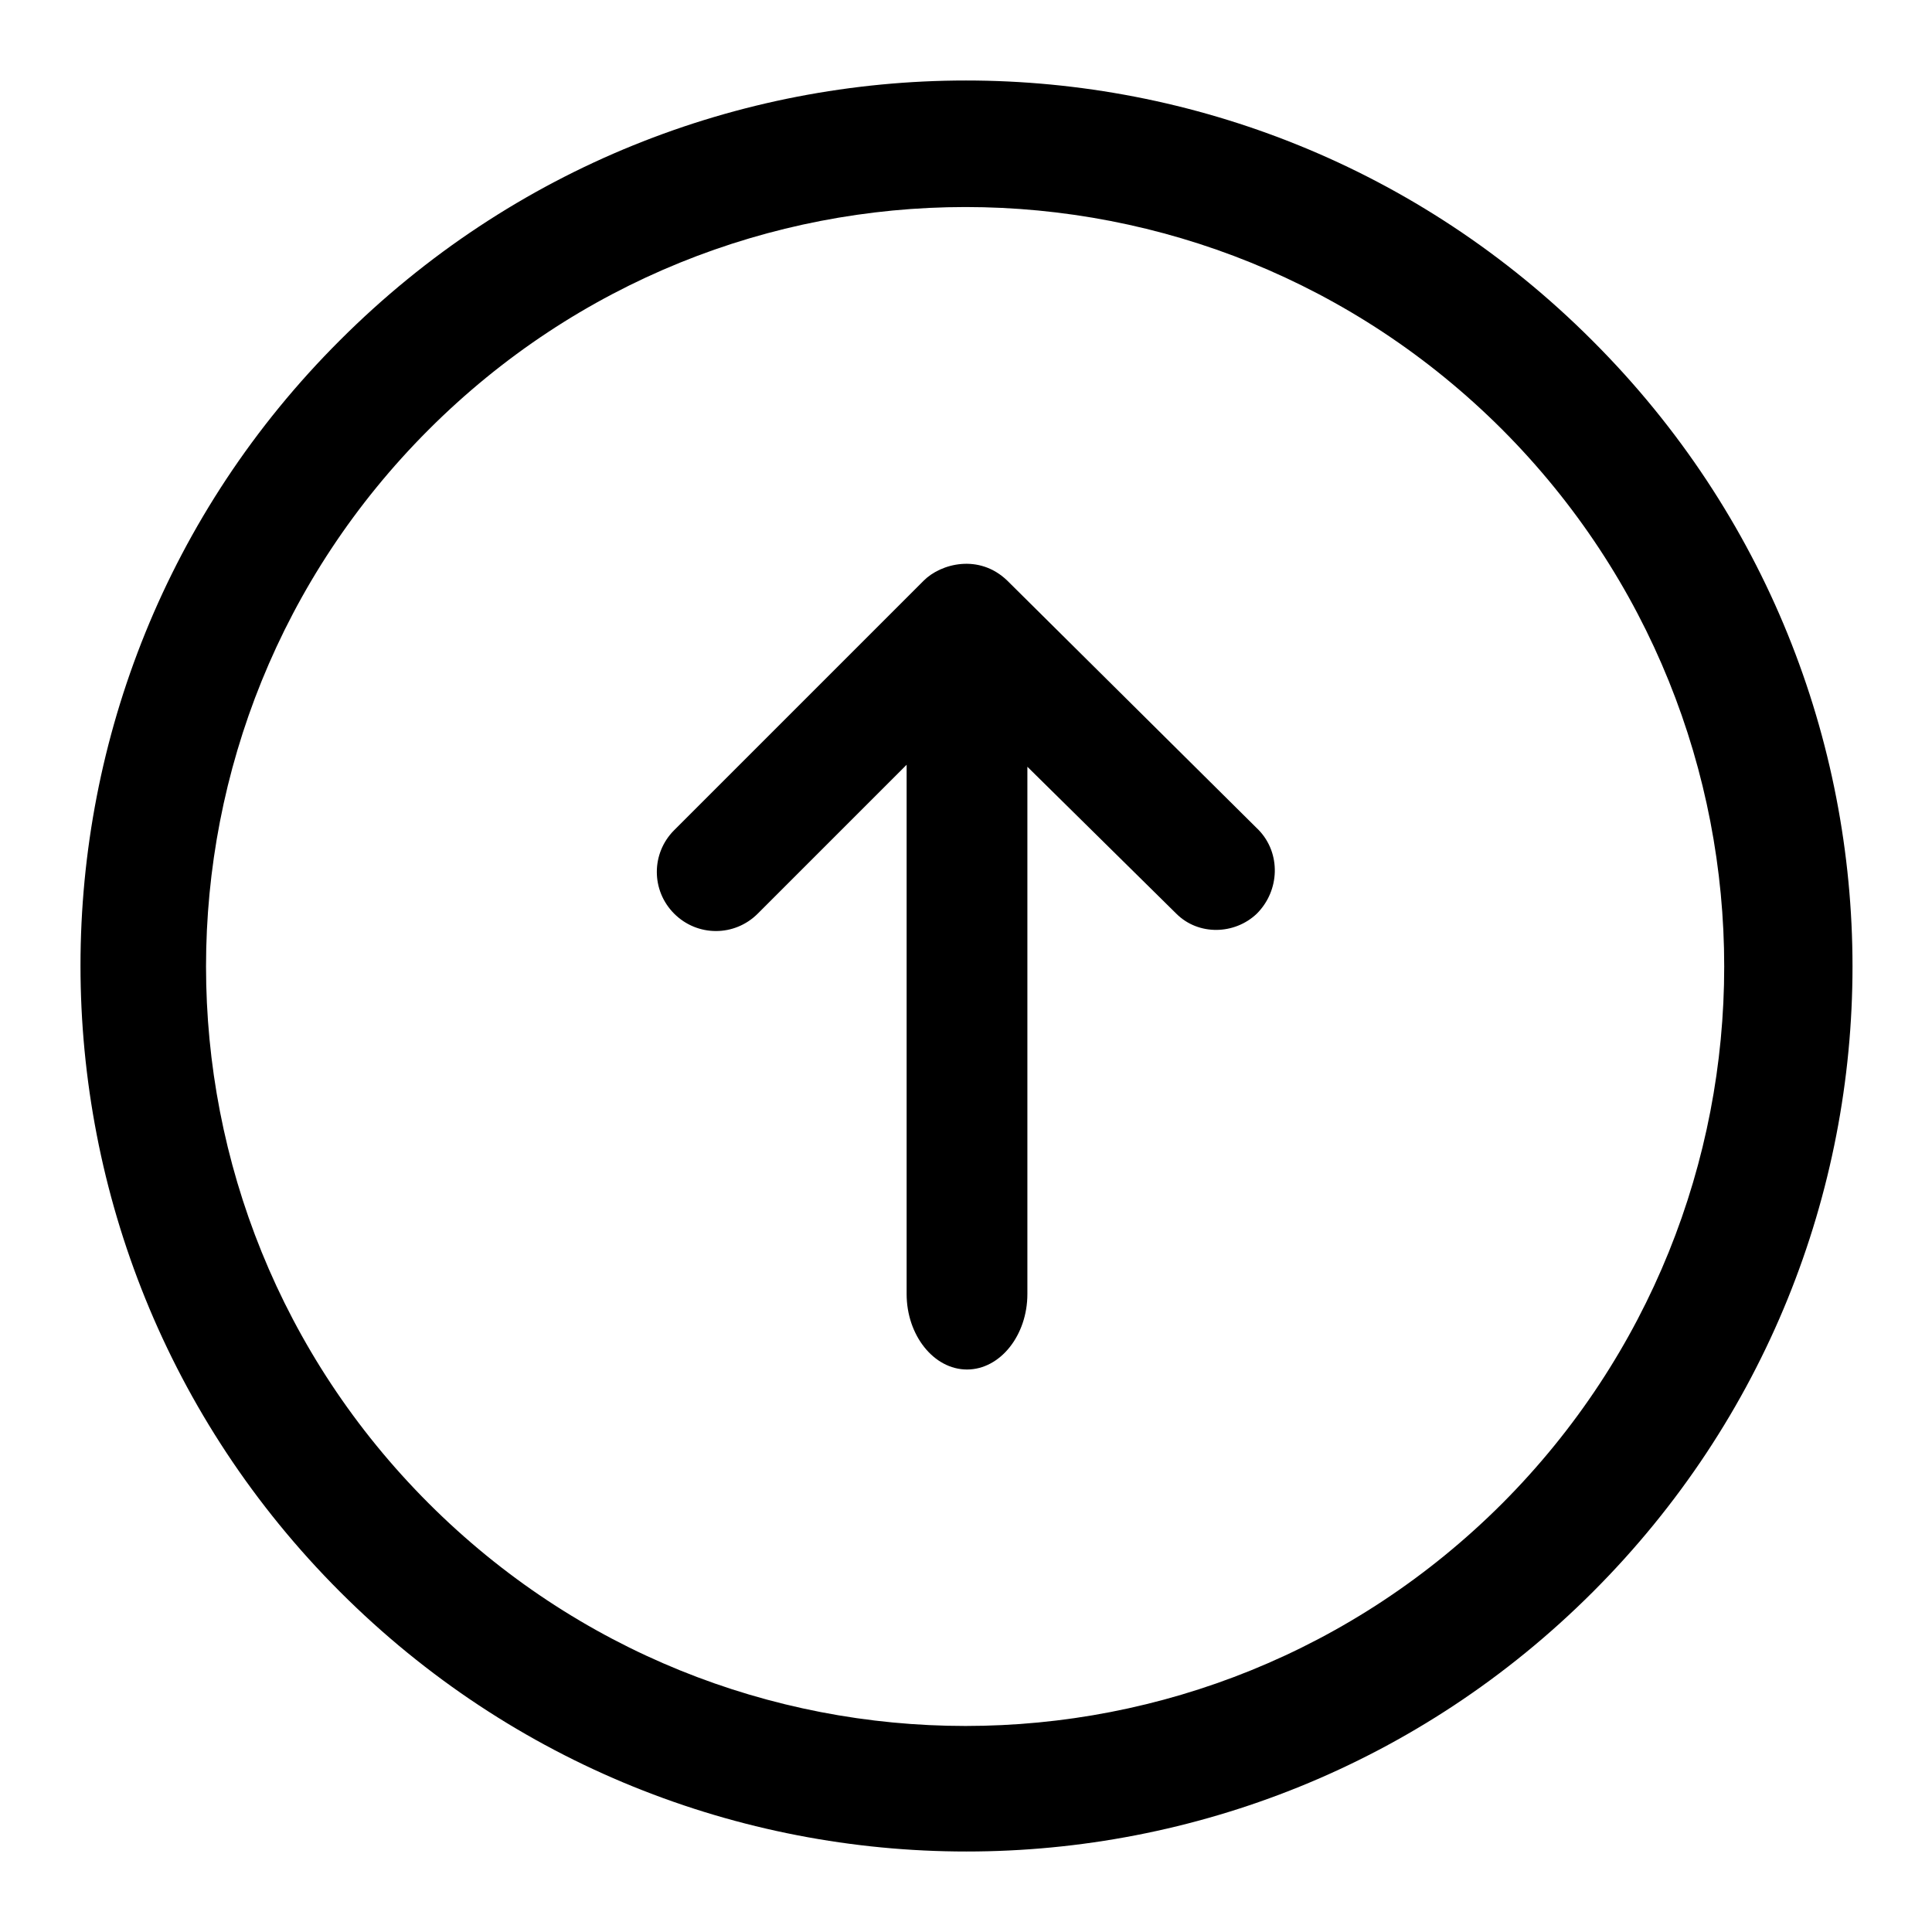 <svg xml:space="preserve" style="enable-background:new 0 0 192 192" viewBox="0 0 192 192">
  <path d="M158.2 33.8c-34.4-34.4-90-34.4-124.4 0-34.4 34.3-34.4 90 0 124.4s90.1 34.4 124.5 0 34.4-89.9 0-124.3l-.1-.1zm-8.9 115.6c-29.5 29.5-77.2 29.5-106.7 0s-29.5-77.2 0-106.7 77.2-29.5 106.7 0c29.4 29.5 29.4 77.2 0 106.7z"/>
  <path d="M90.1 128.5V76L75.3 90.8c-2.3 2.3-6 2.3-8.3 0s-2.3-6 0-8.3l24.8-24.8c1.7-1.7 5.5-2.7 8.3 0l25 24.8c2.2 2.3 2.1 6-.2 8.3-2.2 2.1-5.8 2.2-8 0l-14.8-14.6v52.4c0 4.1-2.7 7.5-6 7.5s-6-3.4-6-7.5v-.1z"/>
</svg>
